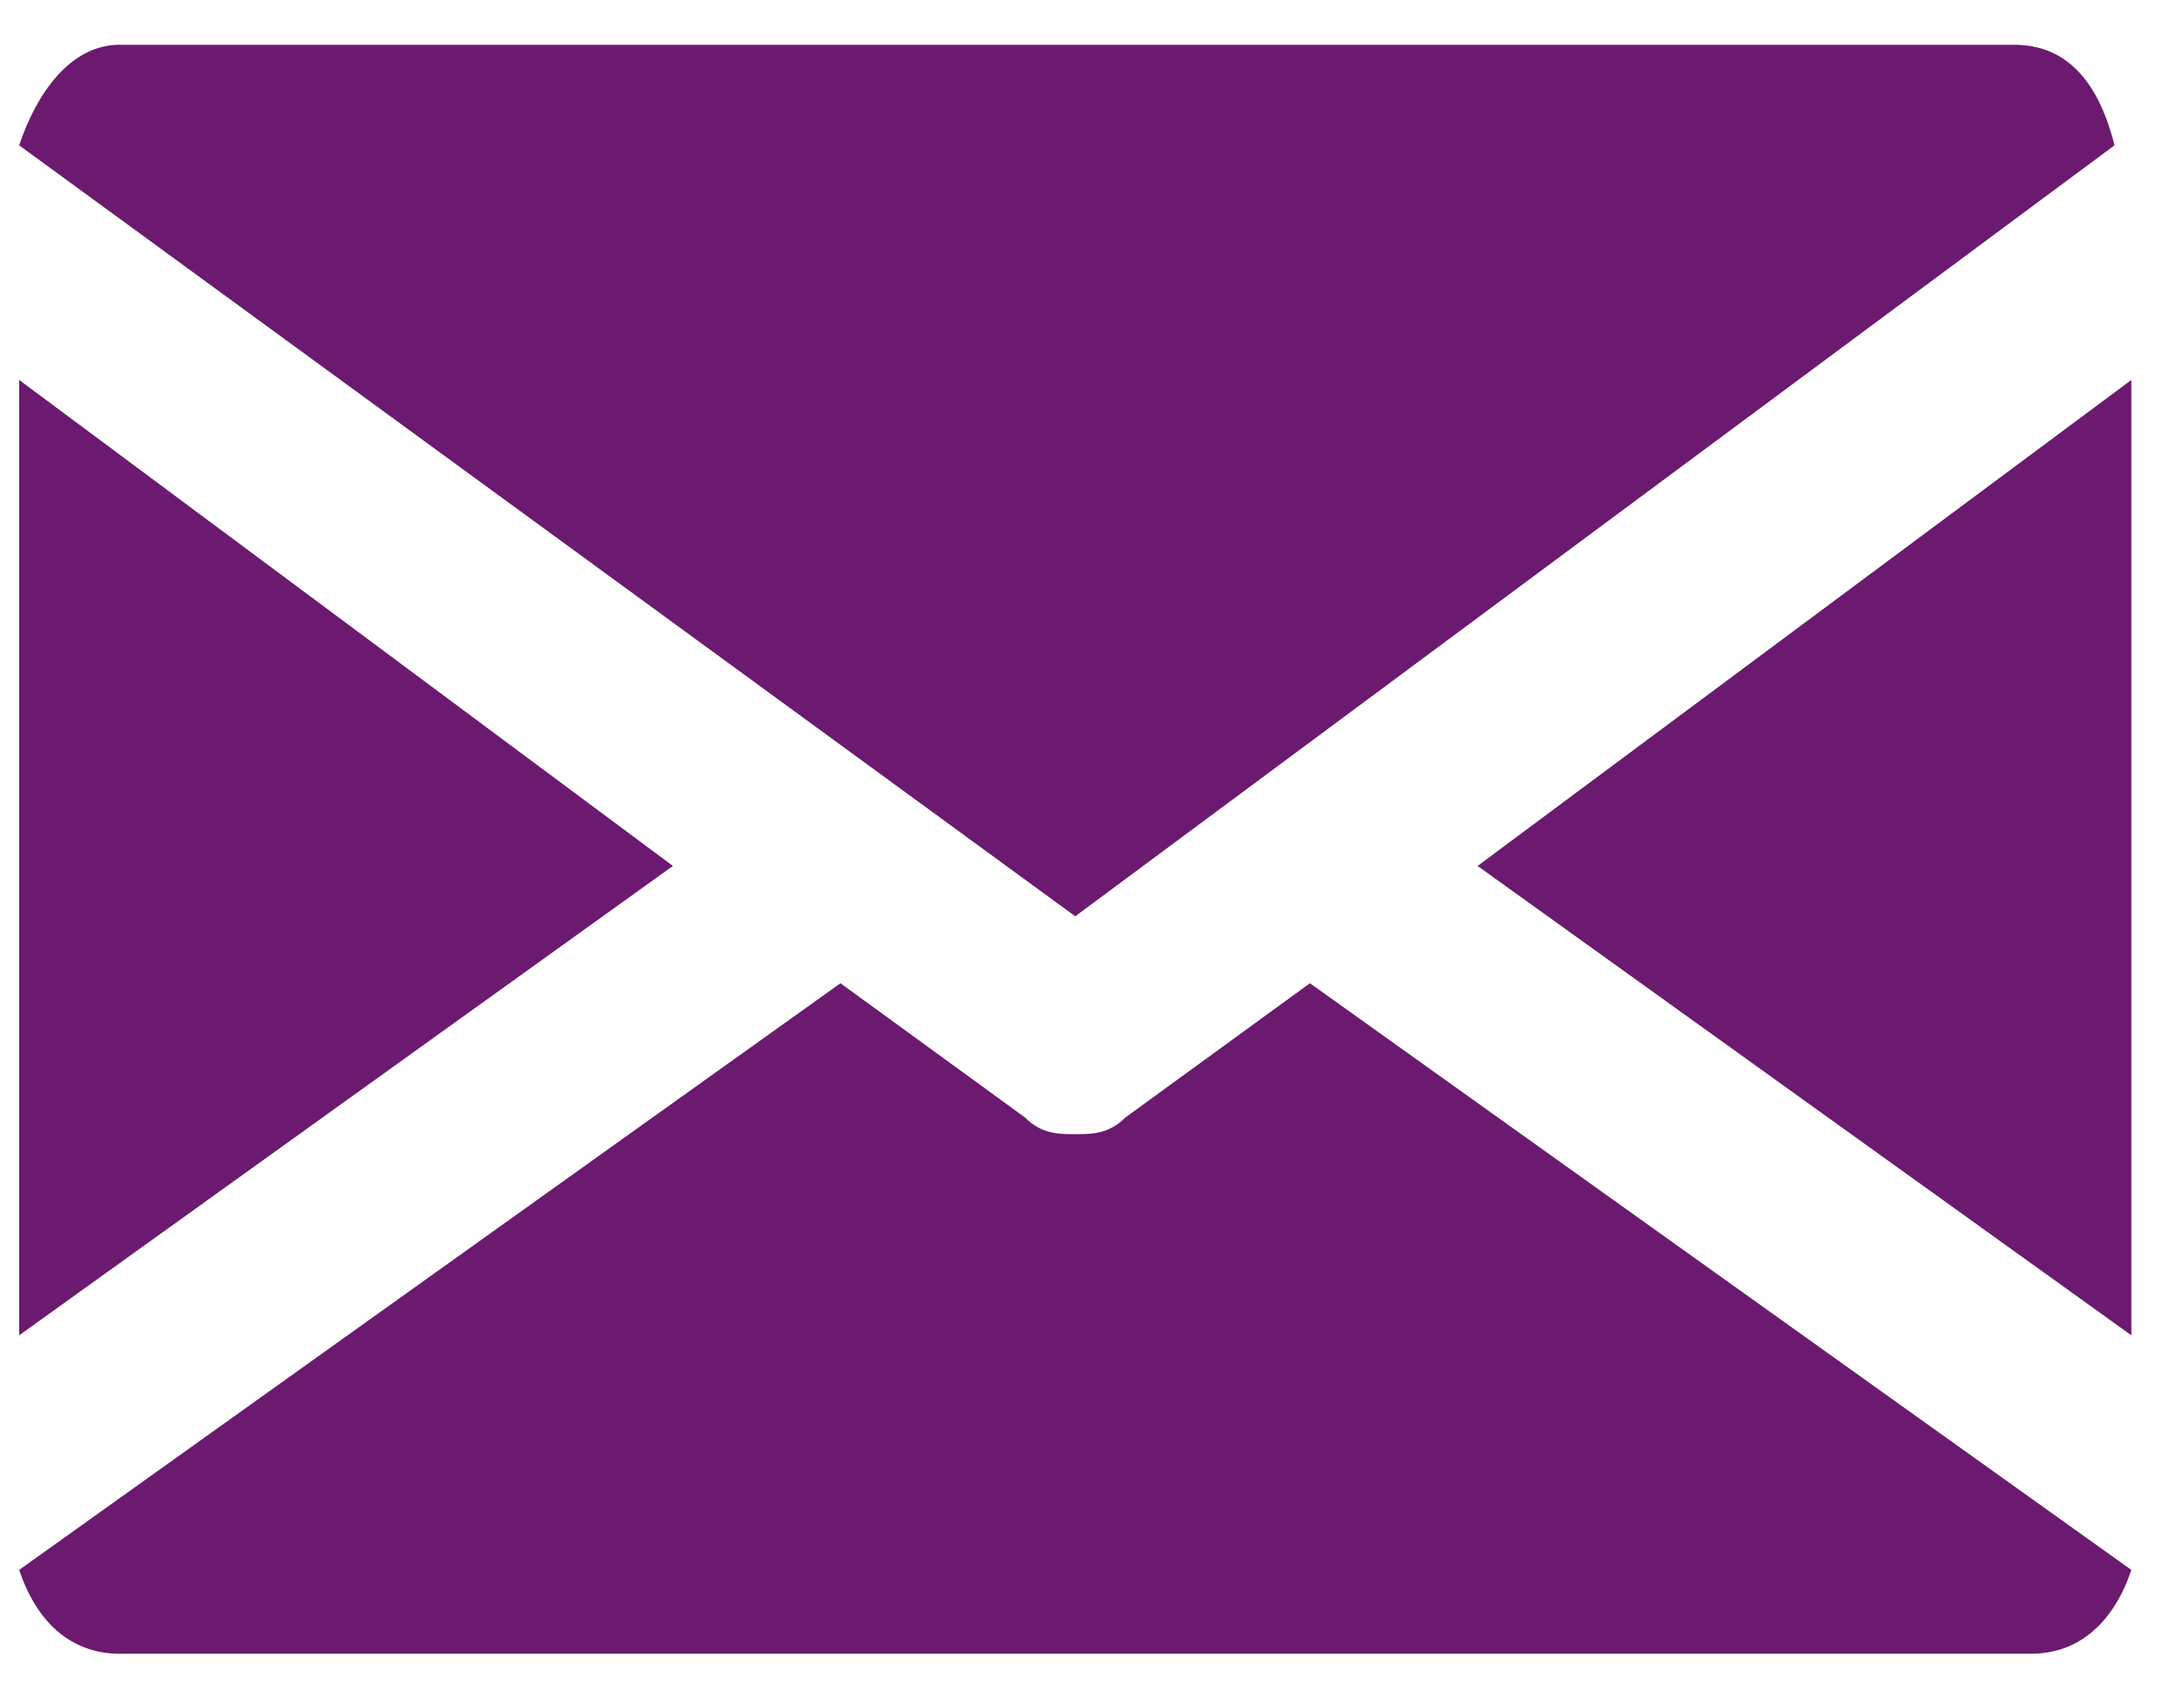 <svg width="18" height="14" viewBox="0 0 18 14" fill="none" xmlns="http://www.w3.org/2000/svg">
<g clip-path="url(#clip0)">
<path d="M12.178 7.138L17.566 3.132V11.007L12.178 7.138Z" fill="#6B1A6F"/>
<path d="M0.158 3.132L5.546 7.138L0.158 11.007V3.132Z" fill="#6B1A6F"/>
<path d="M0.158 1.198C0.296 0.783 0.572 0.369 0.987 0.369H16.599C17.013 0.369 17.289 0.645 17.427 1.198L8.862 7.553L0.158 1.198Z" fill="#6B1A6F"/>
<path d="M0.987 13.632C0.572 13.632 0.296 13.355 0.158 12.941L6.927 8.105L8.447 9.211C8.585 9.349 8.723 9.349 8.862 9.349C9 9.349 9.138 9.349 9.276 9.211L10.796 8.105L17.566 12.941C17.427 13.355 17.151 13.632 16.737 13.632H0.987Z" fill="#6B1A6F"/>
</g>
<defs>
<clipPath id="clip0">
<rect width="17.408" height="13.263" fill="white" transform="translate(0.158 0.369)"/>
</clipPath>
</defs>
</svg>
